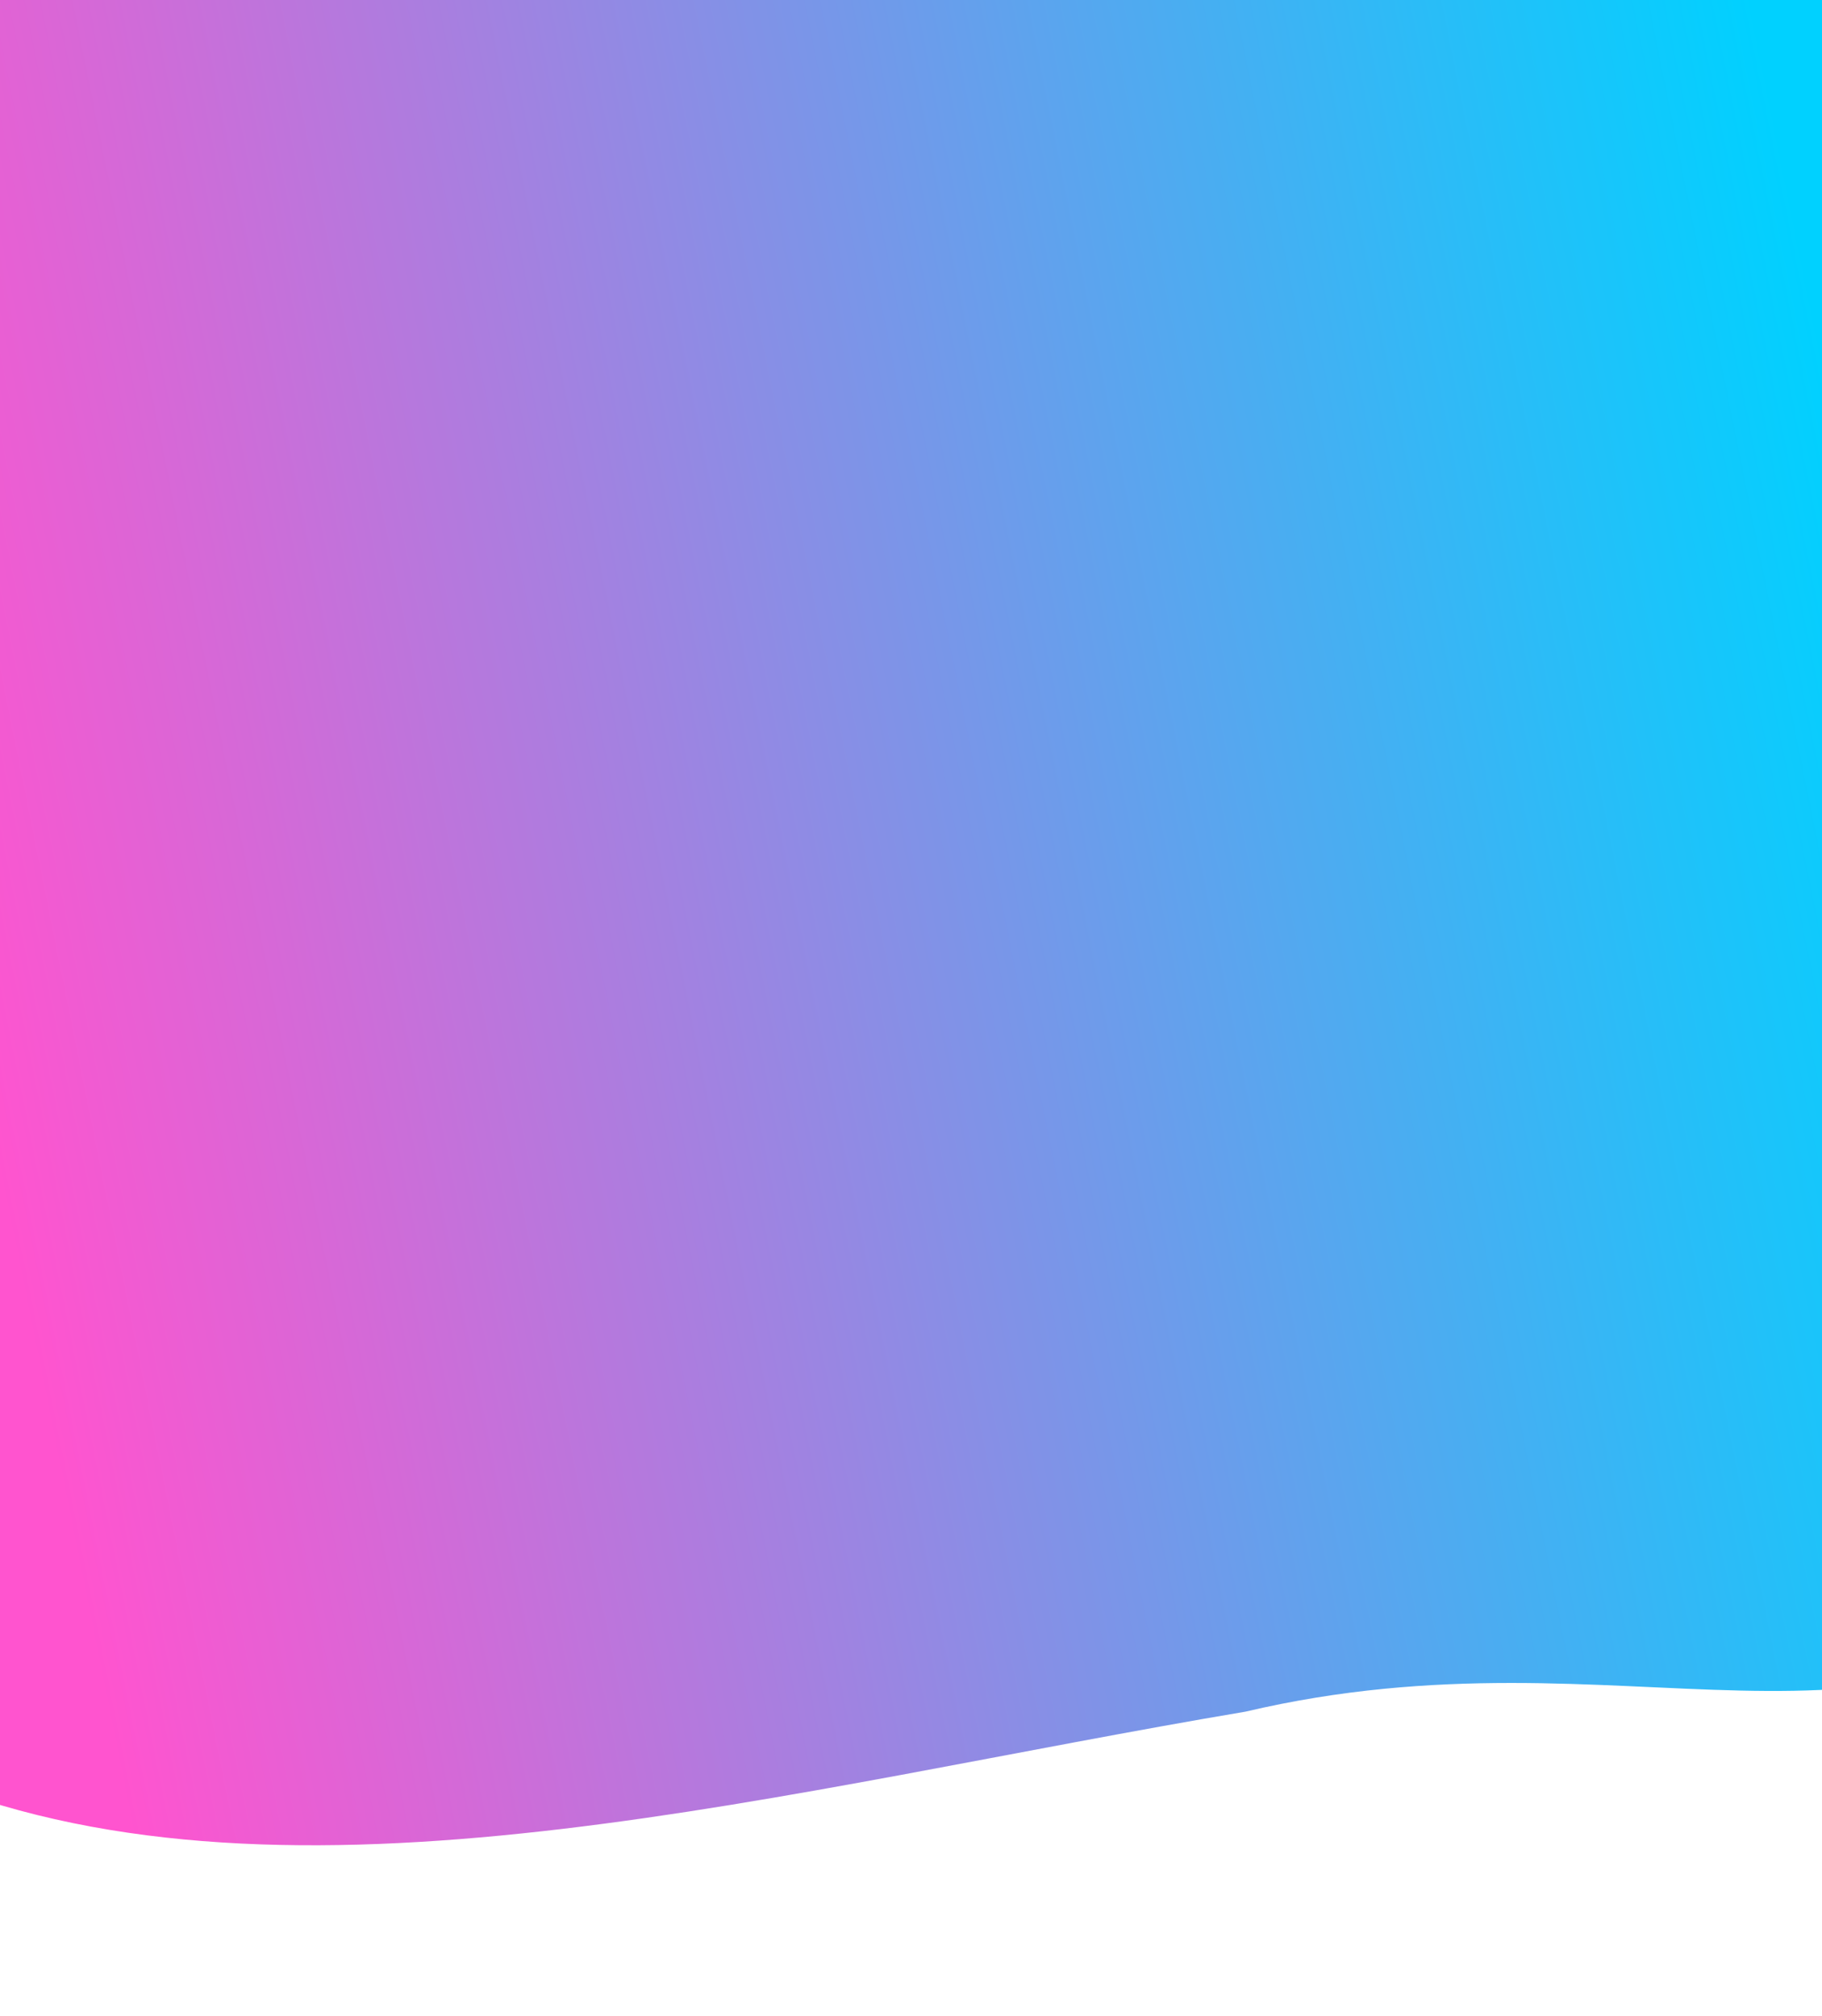 <svg width="1440" height="1593" viewBox="0 0 1440 1593" fill="none" xmlns="http://www.w3.org/2000/svg">
<g filter="url(#filter0_f_617_123)">
<path fill-rule="evenodd" clip-rule="evenodd" d="M437.408 -915.82C175.926 -832.809 -119.554 -857.912 -343.177 -711.864C-591.098 -549.948 -811.545 -334.436 -876.726 -57.561C-943.878 227.688 -850.234 531.276 -698.83 798.888C-548.872 1063.95 -340.089 1302.32 -39.451 1413.34C246.496 1518.93 624.085 1413.34 984.392 1352.69C1287.62 1281.35 1485.57 1418.52 1697.7 1235.94C1910.16 1053.08 1830.95 728.003 1896.47 463.415C1968.96 170.69 2169.84 -94.634 2101.58 -395.034C2022.2 -744.353 1866.44 -1180.24 1496.67 -1295.95C1116.14 -1415.04 805.244 -1032.59 437.408 -915.82Z" fill="url(#paint0_linear_617_123)"/>
</g>
<defs>
<filter id="filter0_f_617_123" x="-1032.81" y="-1452.66" width="3282.32" height="3044.95" filterUnits="userSpaceOnUse" color-interpolation-filters="sRGB">
<feFlood flood-opacity="0" result="BackgroundImageFix"/>
<feBlend mode="normal" in="SourceGraphic" in2="BackgroundImageFix" result="shape"/>
<feGaussianBlur stdDeviation="67" result="effect1_foregroundBlur_617_123"/>
</filter>
<linearGradient id="paint0_linear_617_123" x1="1614.73" y1="1144.05" x2="-325.492" y2="1534.51" gradientUnits="userSpaceOnUse">
<stop stop-color="#00D1FF"/>
<stop offset="0.779" stop-color="#FF54CF"/>
</linearGradient>
</defs>
</svg>
